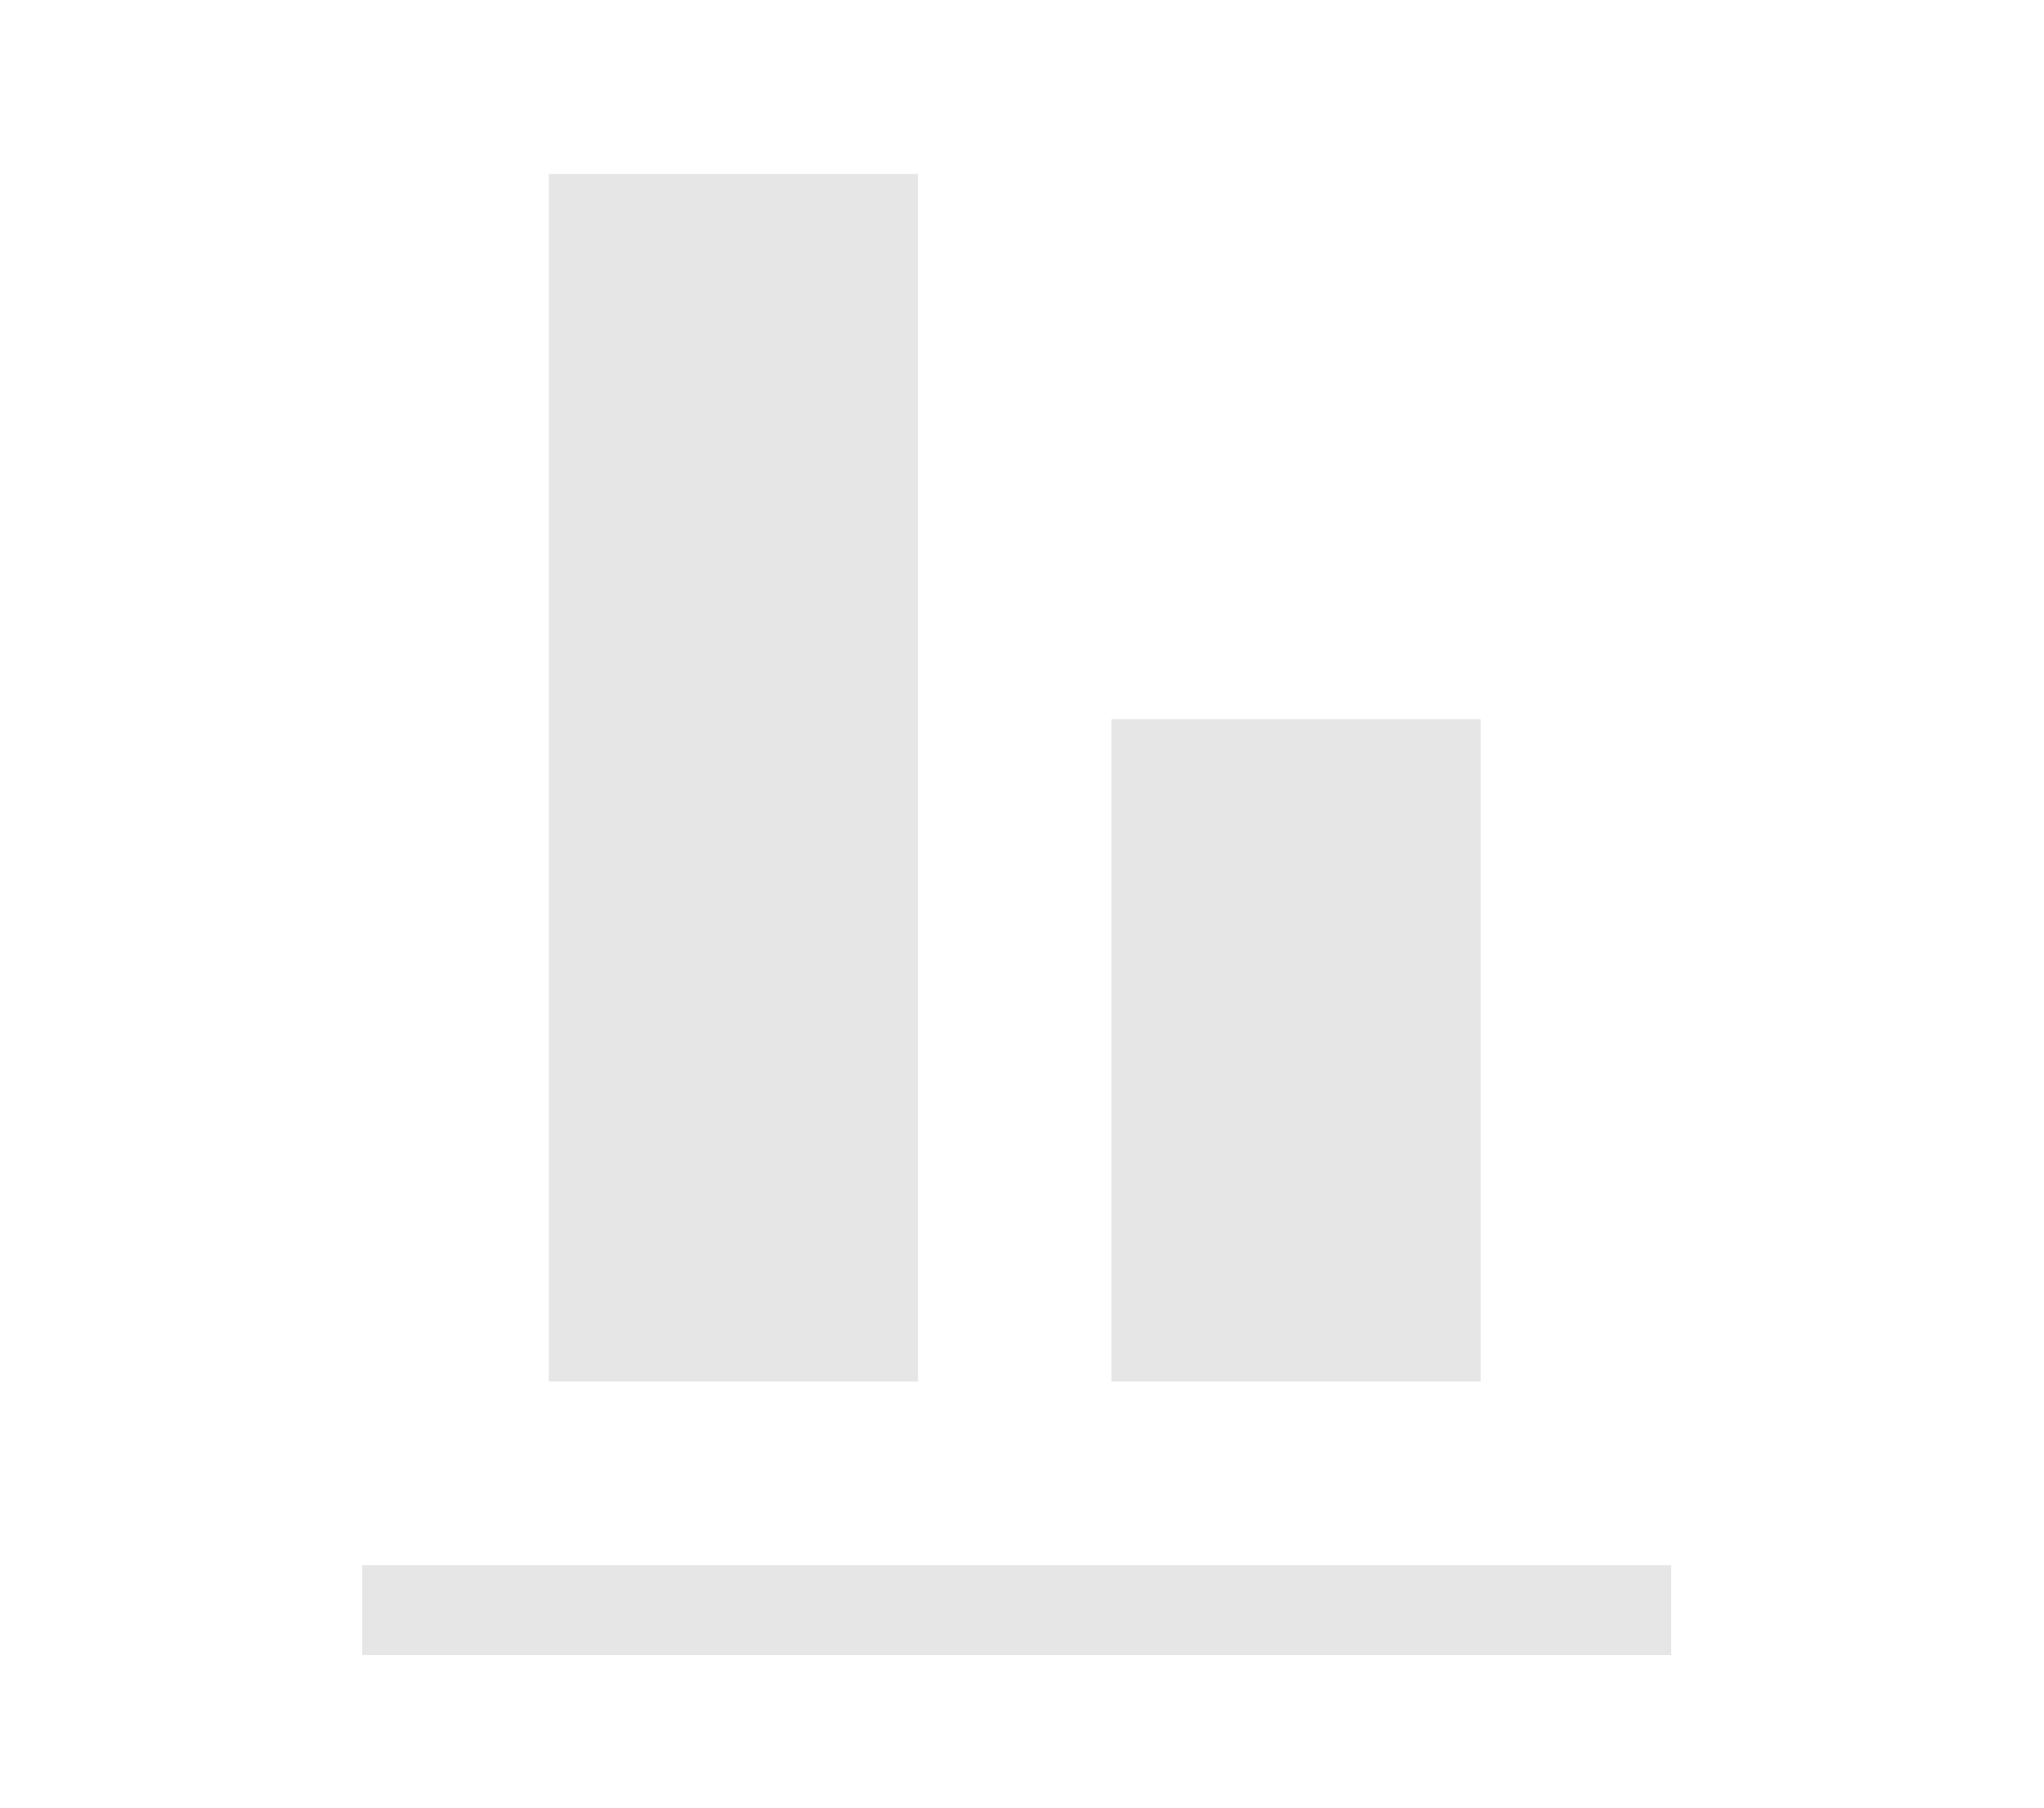 <?xml version="1.0" standalone="no"?><!DOCTYPE svg PUBLIC "-//W3C//DTD SVG 1.1//EN" "http://www.w3.org/Graphics/SVG/1.1/DTD/svg11.dtd"><svg t="1695378078105" class="icon" viewBox="0 0 1158 1024" version="1.1" xmlns="http://www.w3.org/2000/svg" p-id="16538" xmlns:xlink="http://www.w3.org/1999/xlink" width="339.258" height="300"><path d="M946.789 886.607l2e-8 50.919-741.577 0 0-50.919zM520.107 98.545l0 684.023-209.19 1e-8L310.917 98.545zM838.871 407.351l1e-8 375.217L629.681 782.568 629.681 407.351z" p-id="16539" fill="#e6e6e6"></path></svg>